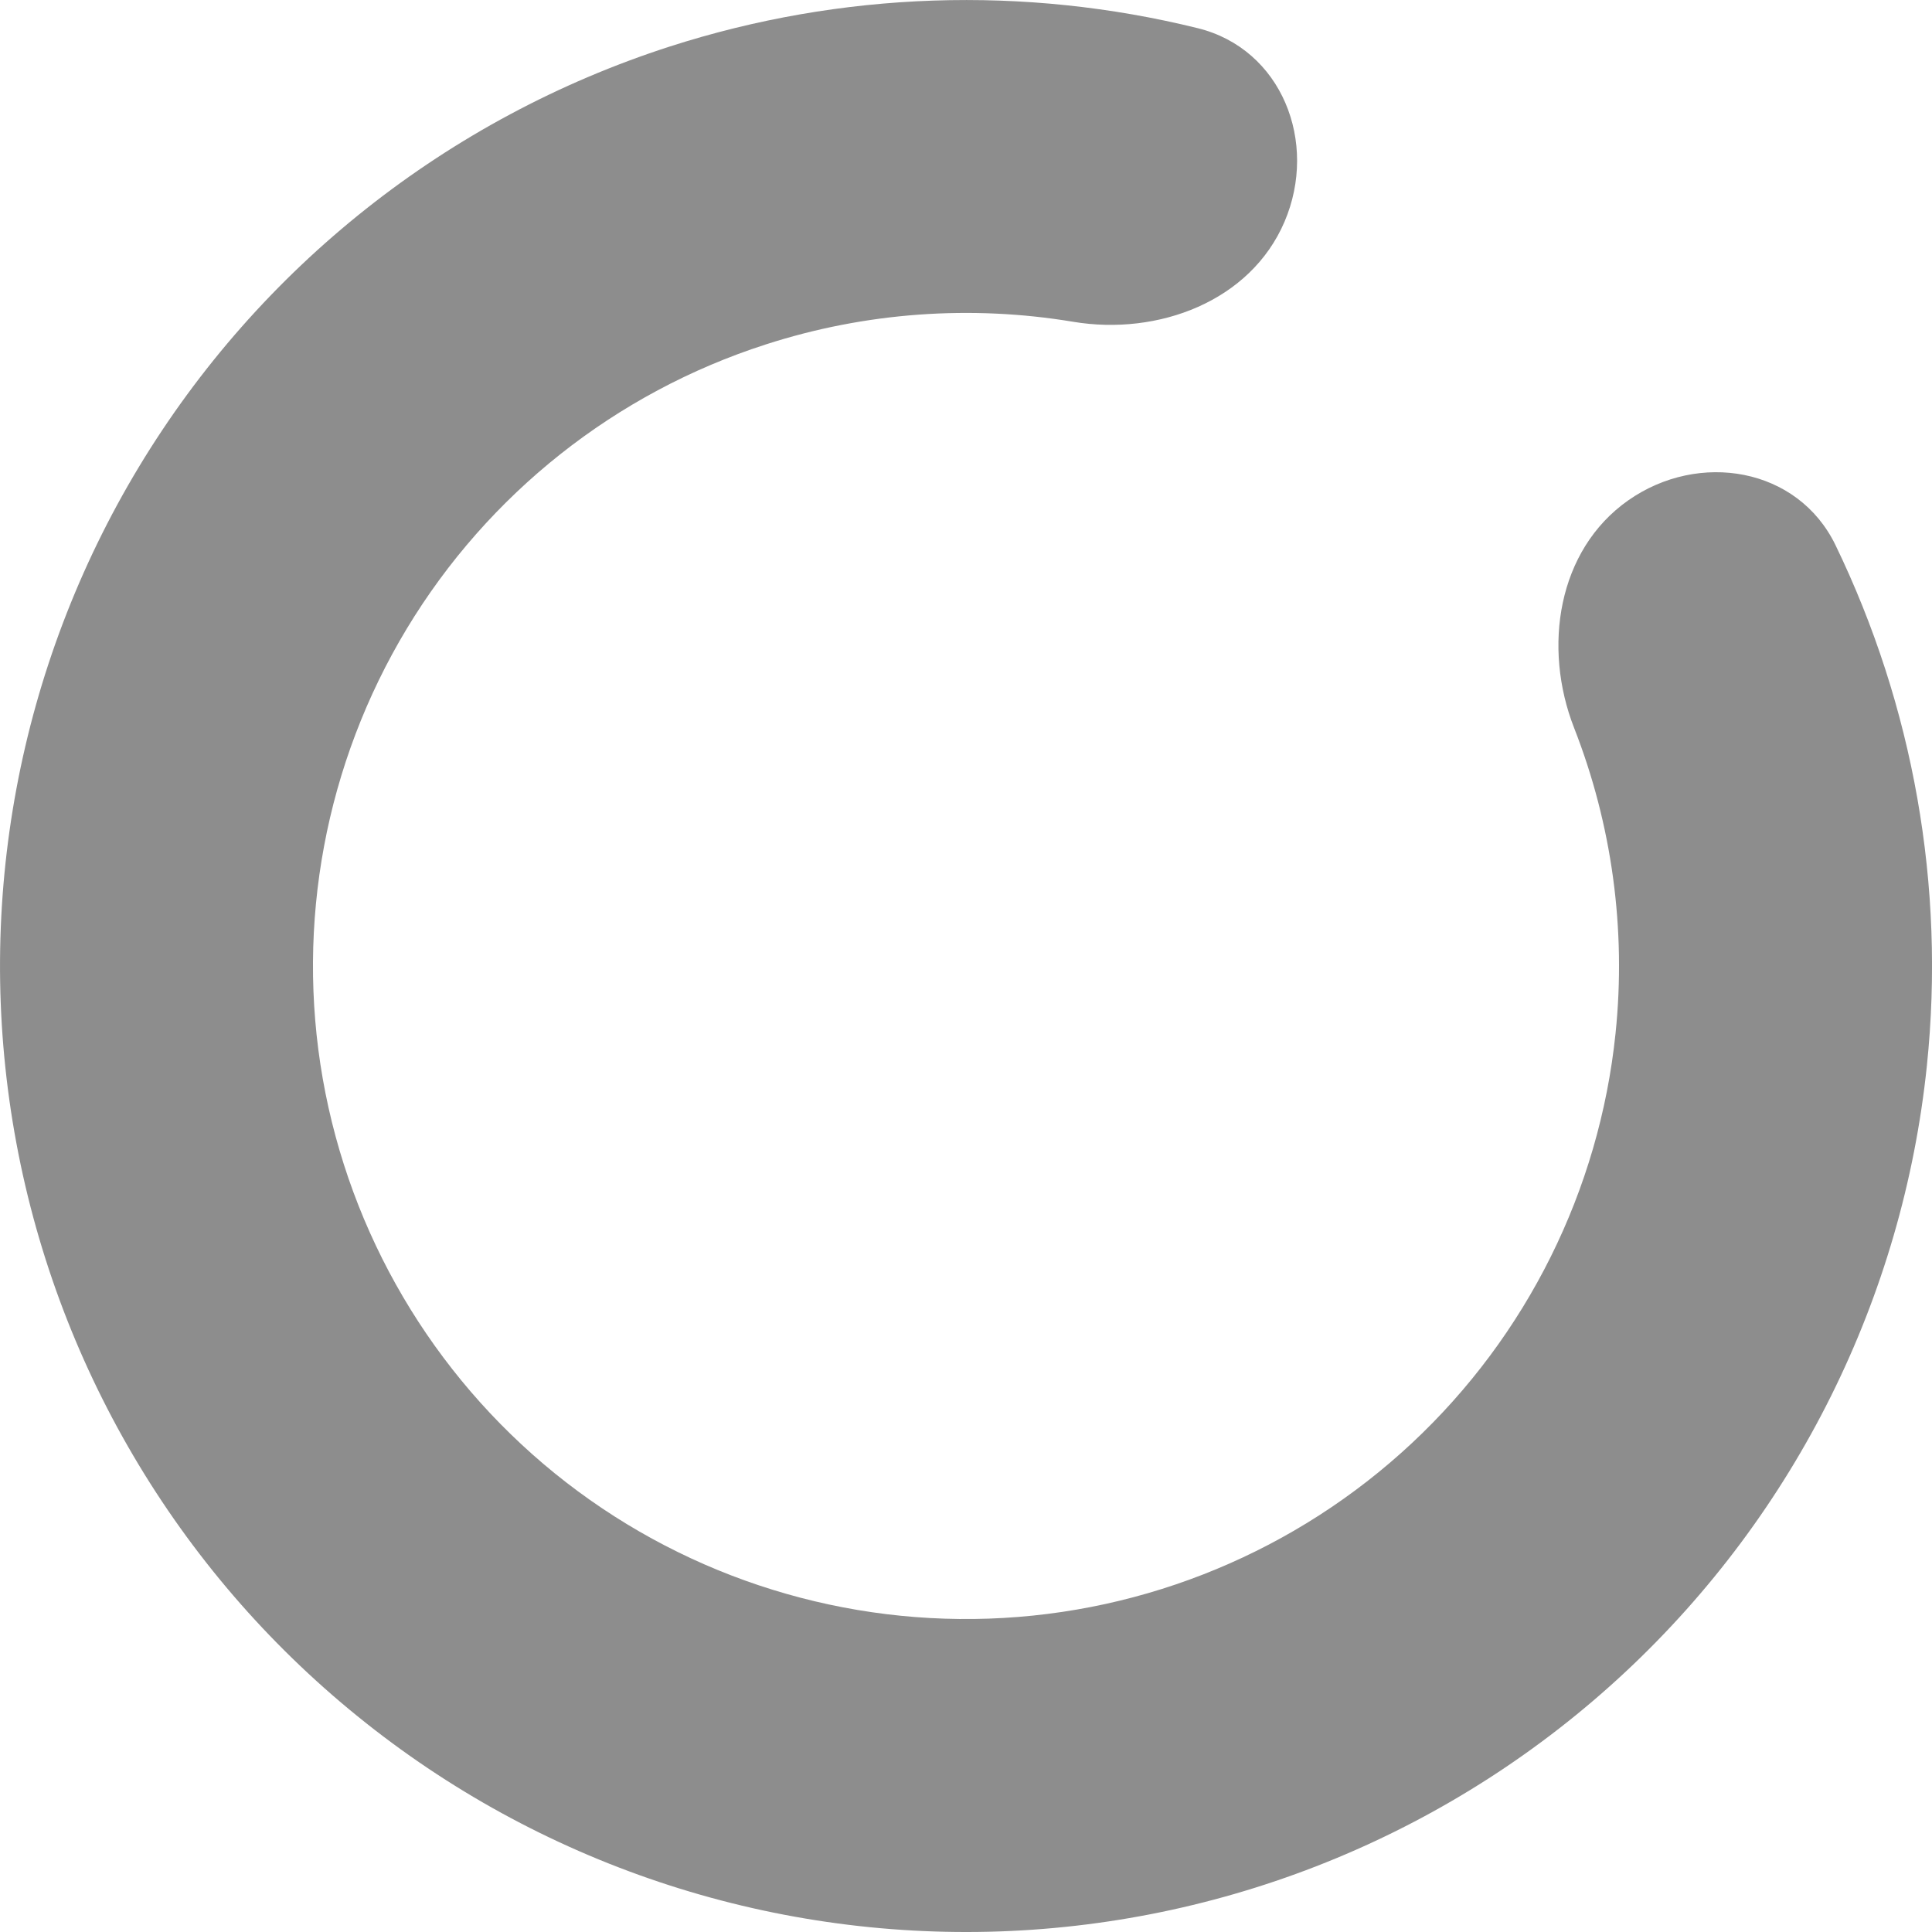 <svg width="20" height="20" viewBox="0 0 20 20" fill="none" xmlns="http://www.w3.org/2000/svg">
  <path d="M13.297 2.296C13.649 1.473 13.269 0.507 12.4 0.292C10.606 -0.151 8.712 -0.091 6.932 0.482C4.635 1.223 2.684 2.768 1.437 4.835C0.191 6.901 -0.266 9.348 0.15 11.725C0.566 14.102 1.828 16.249 3.703 17.768C5.577 19.288 7.938 20.078 10.35 19.994C12.762 19.909 15.061 18.956 16.825 17.309C18.589 15.662 19.698 13.432 19.947 11.032C20.14 9.172 19.806 7.307 19.001 5.643C18.611 4.838 17.587 4.666 16.855 5.18C16.123 5.695 15.969 6.702 16.295 7.535C16.686 8.533 16.836 9.617 16.724 10.698C16.556 12.32 15.806 13.828 14.614 14.941C13.422 16.054 11.867 16.699 10.237 16.756C8.606 16.813 7.01 16.279 5.743 15.252C4.476 14.224 3.623 12.773 3.341 11.166C3.06 9.56 3.369 7.905 4.211 6.508C5.054 5.111 6.373 4.066 7.926 3.566C8.96 3.232 10.052 3.155 11.109 3.331C11.991 3.478 12.945 3.118 13.297 2.296Z" fill="#8D8D8D"/>
</svg>
